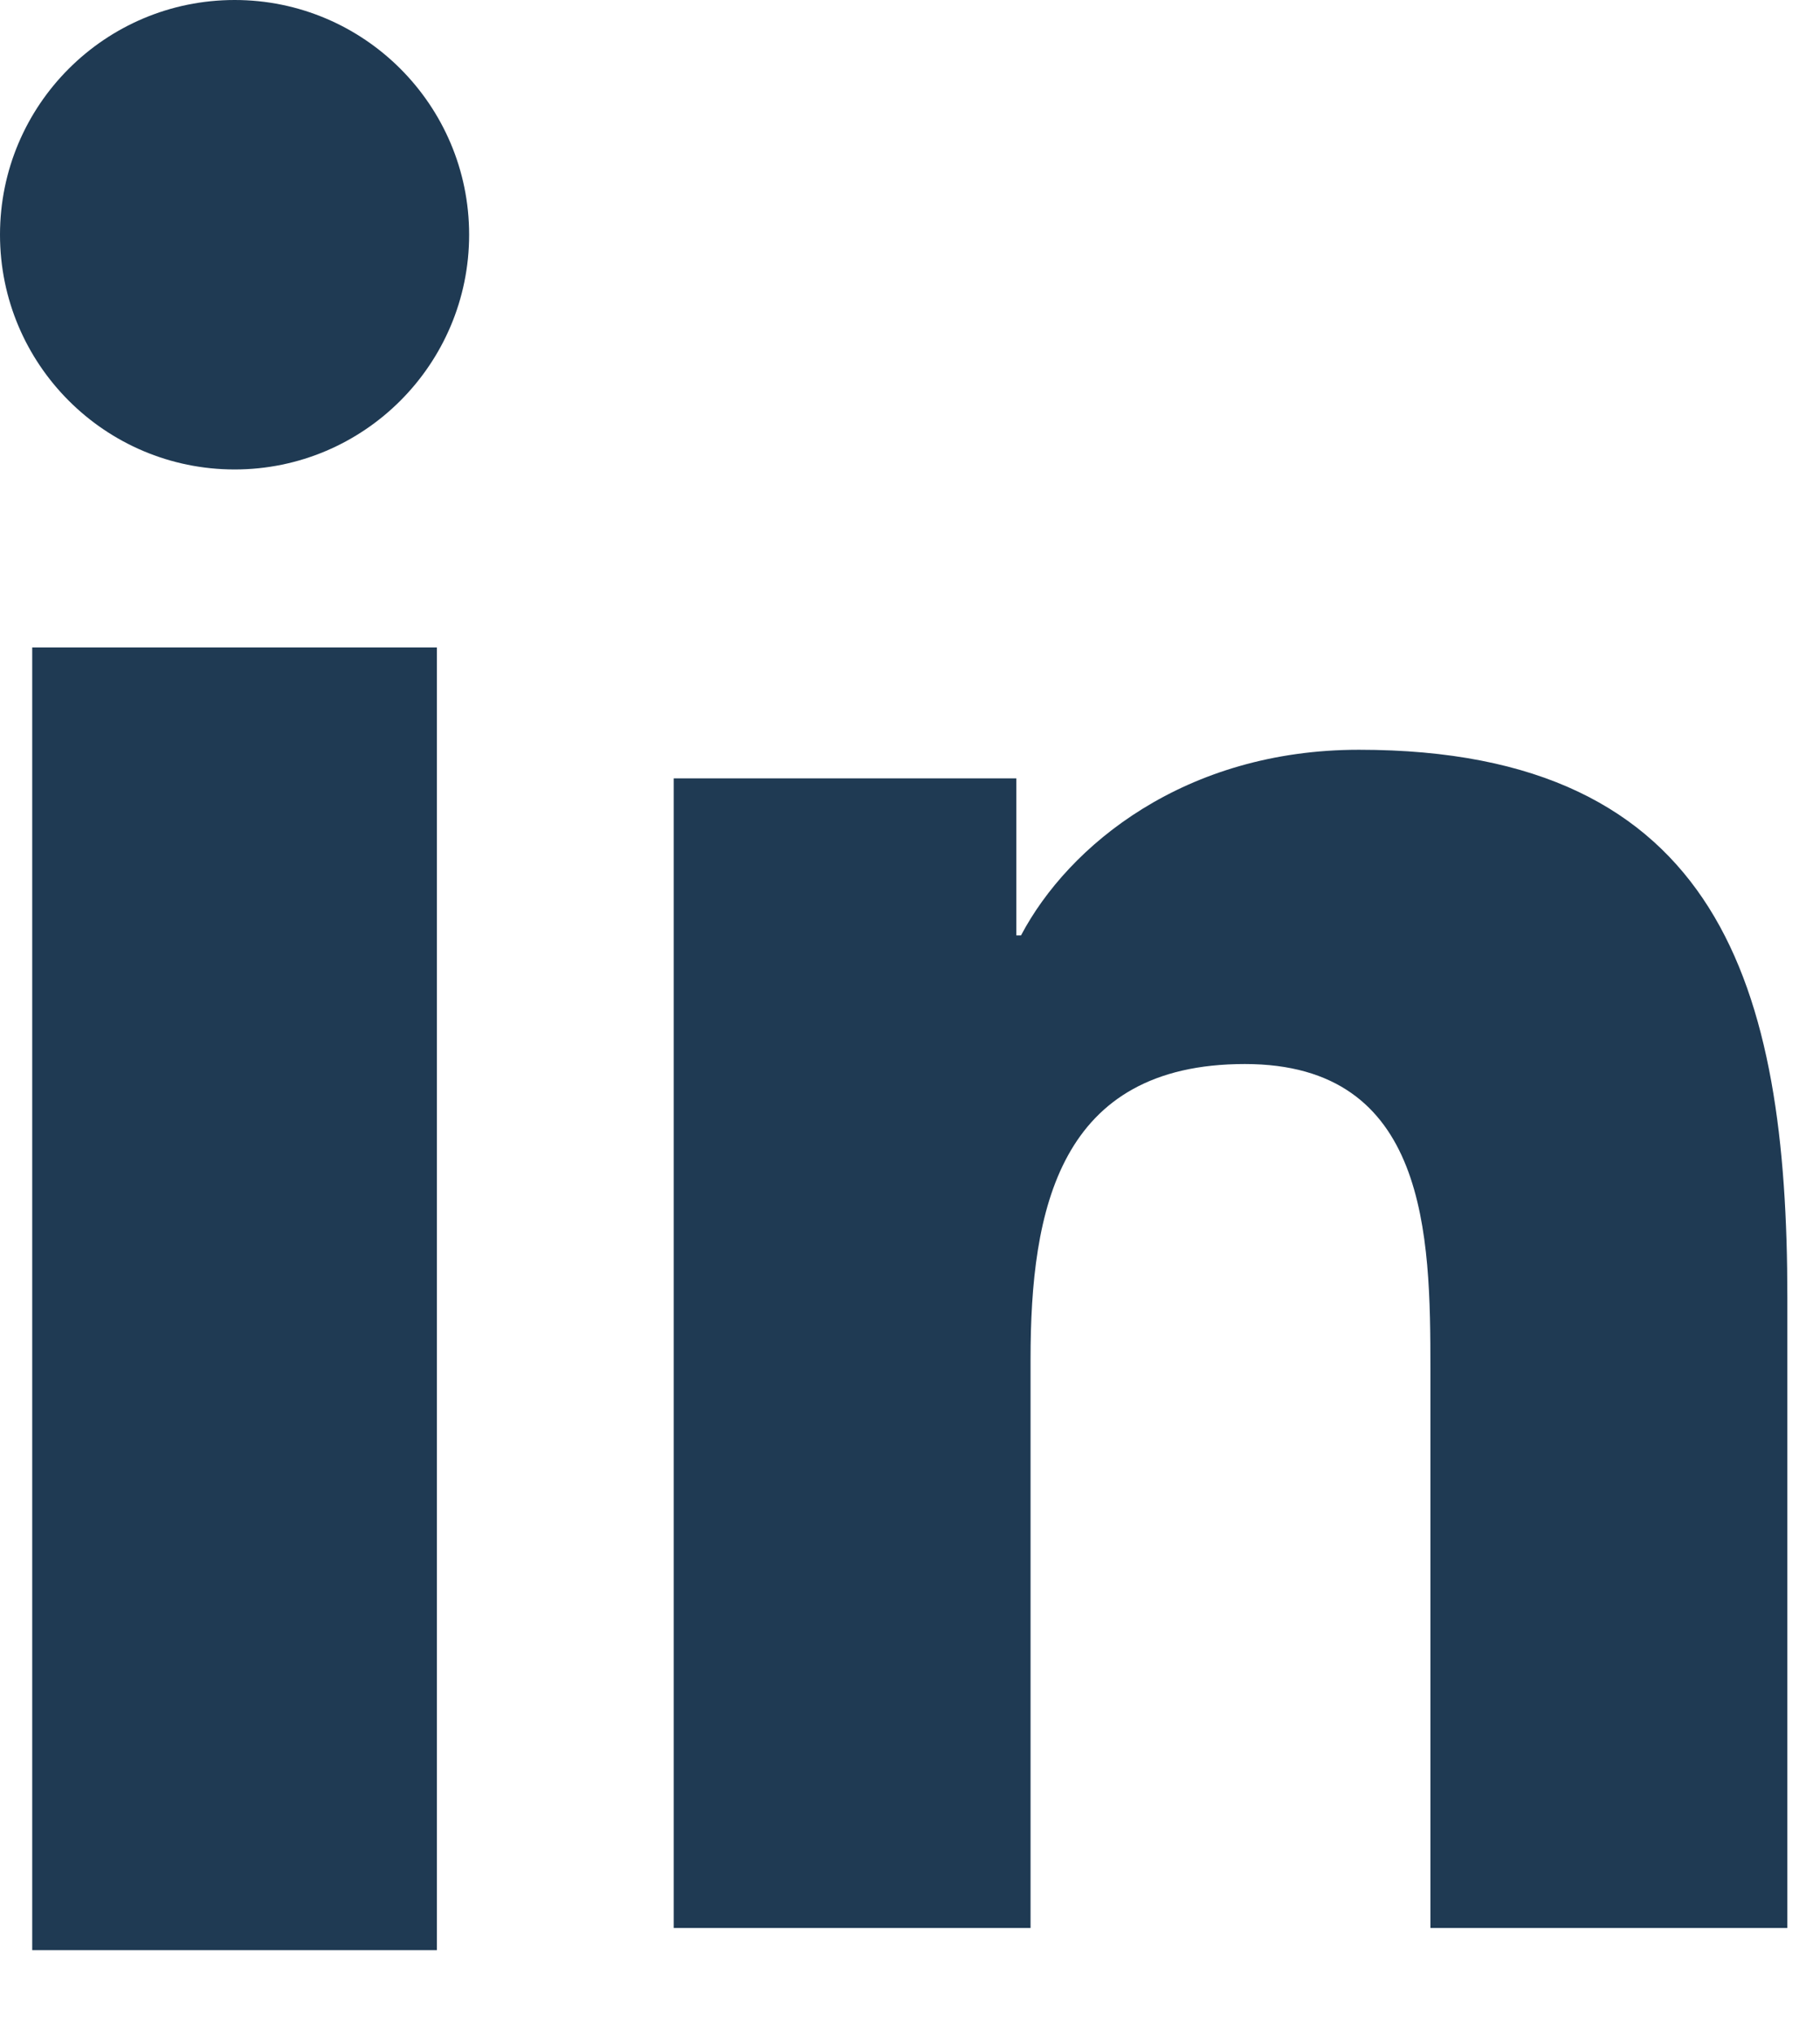 <?xml version="1.0" encoding="UTF-8" standalone="no"?>
<svg width="17px" height="19px" viewBox="0 0 17 19" version="1.1" xmlns="http://www.w3.org/2000/svg" xmlns:xlink="http://www.w3.org/1999/xlink">
    <!-- Generator: Sketch 41 (35326) - http://www.bohemiancoding.com/sketch -->
    <title>Group 17</title>
    <desc>Created with Sketch.</desc>
    <defs></defs>
    <g id="Page-1" stroke="none" stroke-width="1" fill="none" fill-rule="evenodd">
        <g id="Home_Smyrooms" transform="translate(-863, -6735)" fill="#1F3A53">
            <g id="Group-36" transform="translate(330, 6557)">
                <g id="Group-18" transform="translate(533, 178)">
                    <g id="Group-35">
                        <g id="Group-33">
                            <g id="Group-6">
                                <g id="Group-17">
                                    <path d="M2.192,0 C3.4,0 4.382,0.982 4.382,2.191 C4.382,3.401 3.4,4.383 2.192,4.383 C0.981,4.383 0,3.401 0,2.191 C0,0.982 0.981,0 2.192,0 L2.192,0 Z M0.301,18.207 L4.081,18.207 L4.081,6.045 L0.301,6.045 L0.301,18.207 Z" id="Fill-4"></path>
                                    <path d="M6.293,7.267 L9.493,7.267 L9.493,8.733 L9.537,8.733 C9.982,7.89 11.071,7 12.693,7 C16.071,7 16.695,9.223 16.695,12.113 L16.695,18 L13.361,18 L13.361,12.781 C13.361,11.535 13.339,9.934 11.628,9.934 C9.892,9.934 9.626,11.29 9.626,12.69 L9.626,18 L6.293,18 L6.293,7.267" id="Fill-5"></path>
                                </g>
                            </g>
                        </g>
                    </g>
                </g>
            </g>
        </g>
    </g>
</svg>
